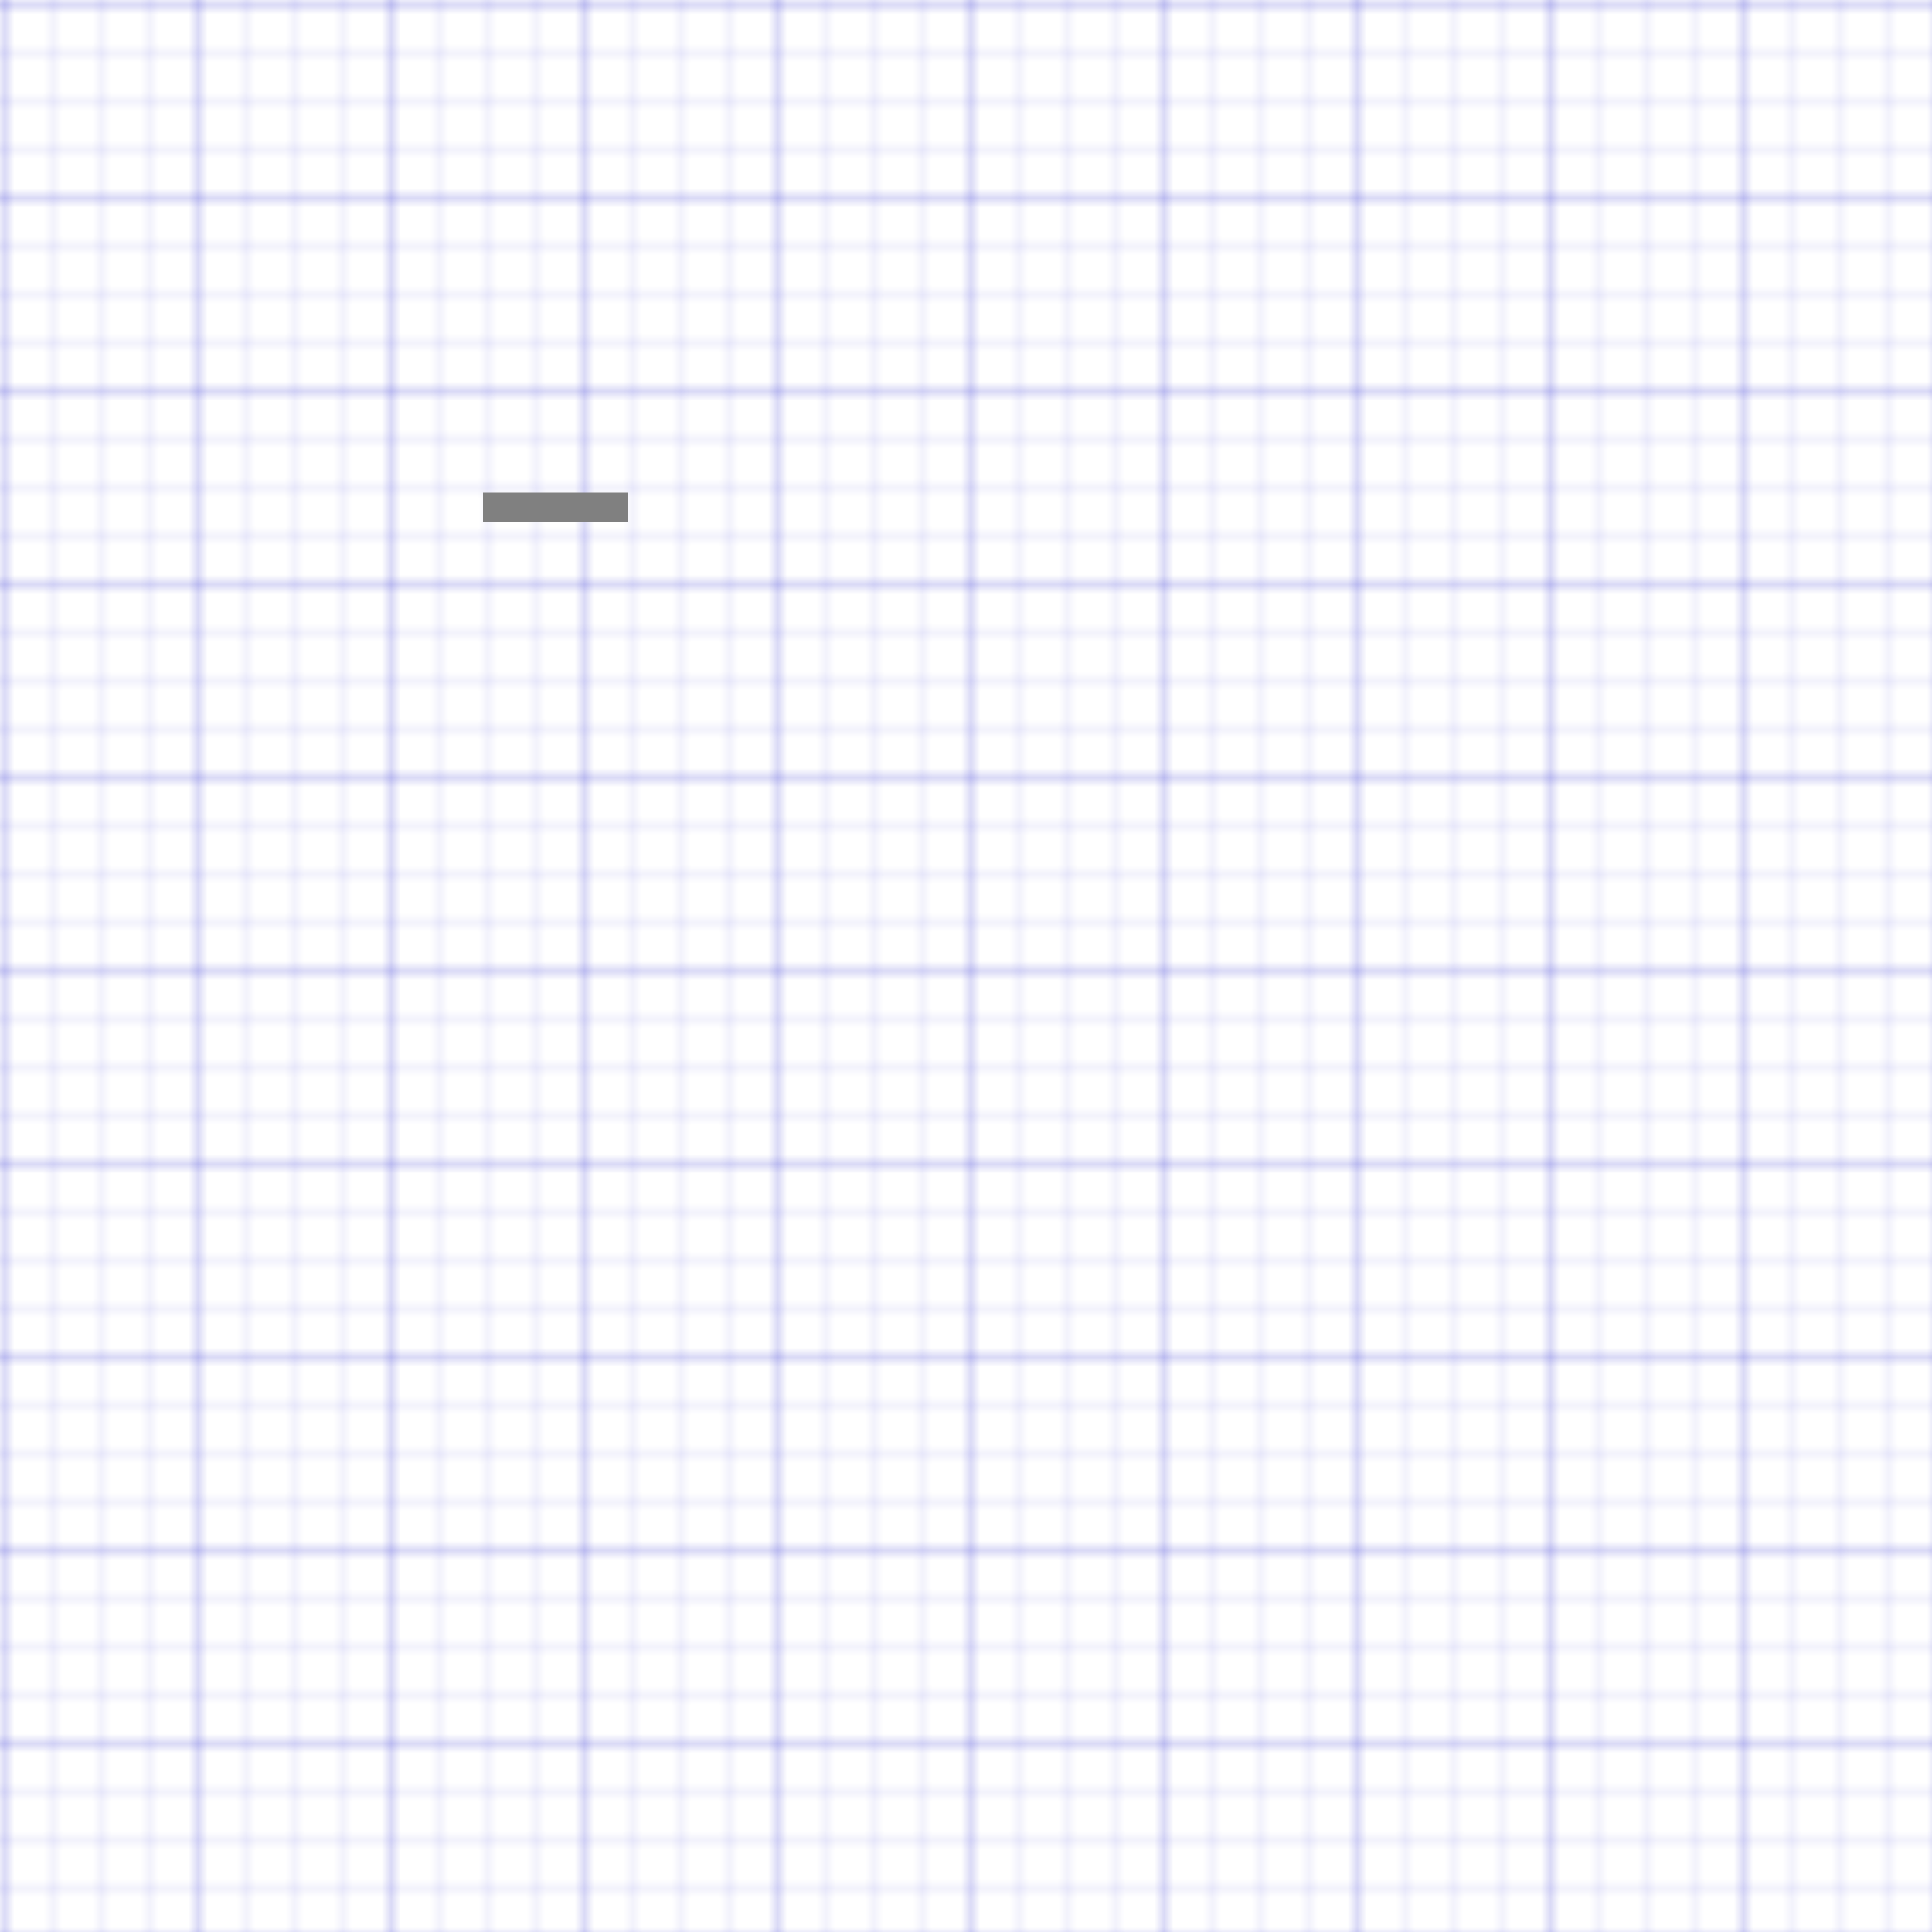 <svg height="20cm" version="1.1" width="20cm" xmlns="http://www.w3.org/2000/svg" viewBox="0,0,200,200"><desc>Created with Snap</desc><defs><pattern x="0" y="0" width="5" height="5" patternUnits="userSpaceOnUse" id="patternSllgo38lq9" viewBox="0 0 5 5"><path d="M 5 0 L 0 0 0 5" style="stroke-width: 0.1;" fill="none" stroke="#0000c8"/></pattern><pattern x="0" y="0" width="20" height="20" patternUnits="userSpaceOnUse" id="patternSllgo38lqb" viewBox="0 0 20 20"><rect x="0" y="0" width="20" height="20" style="" fill="url(&apos;#patternSllgo38lq9&apos;)"/><path d="M 20 0 L 0 0 0 20" style="stroke-width: 0.2;" fill="none" stroke="#0000c8"/></pattern></defs><g id="grid"><rect x="0" y="0" width="200" height="200" style="" fill="#ffffff"/><rect x="0" y="0" width="200" height="200" style="" fill="url(&apos;#patternSllgo38lqb&apos;)"/></g><g id="track"><polyline points="65,51,50,51,50,54,65,54,65,51" style="" fill="#808080" stroke="none"/></g><g id="cut"/><g id="led"/><g id="outs"/></svg>